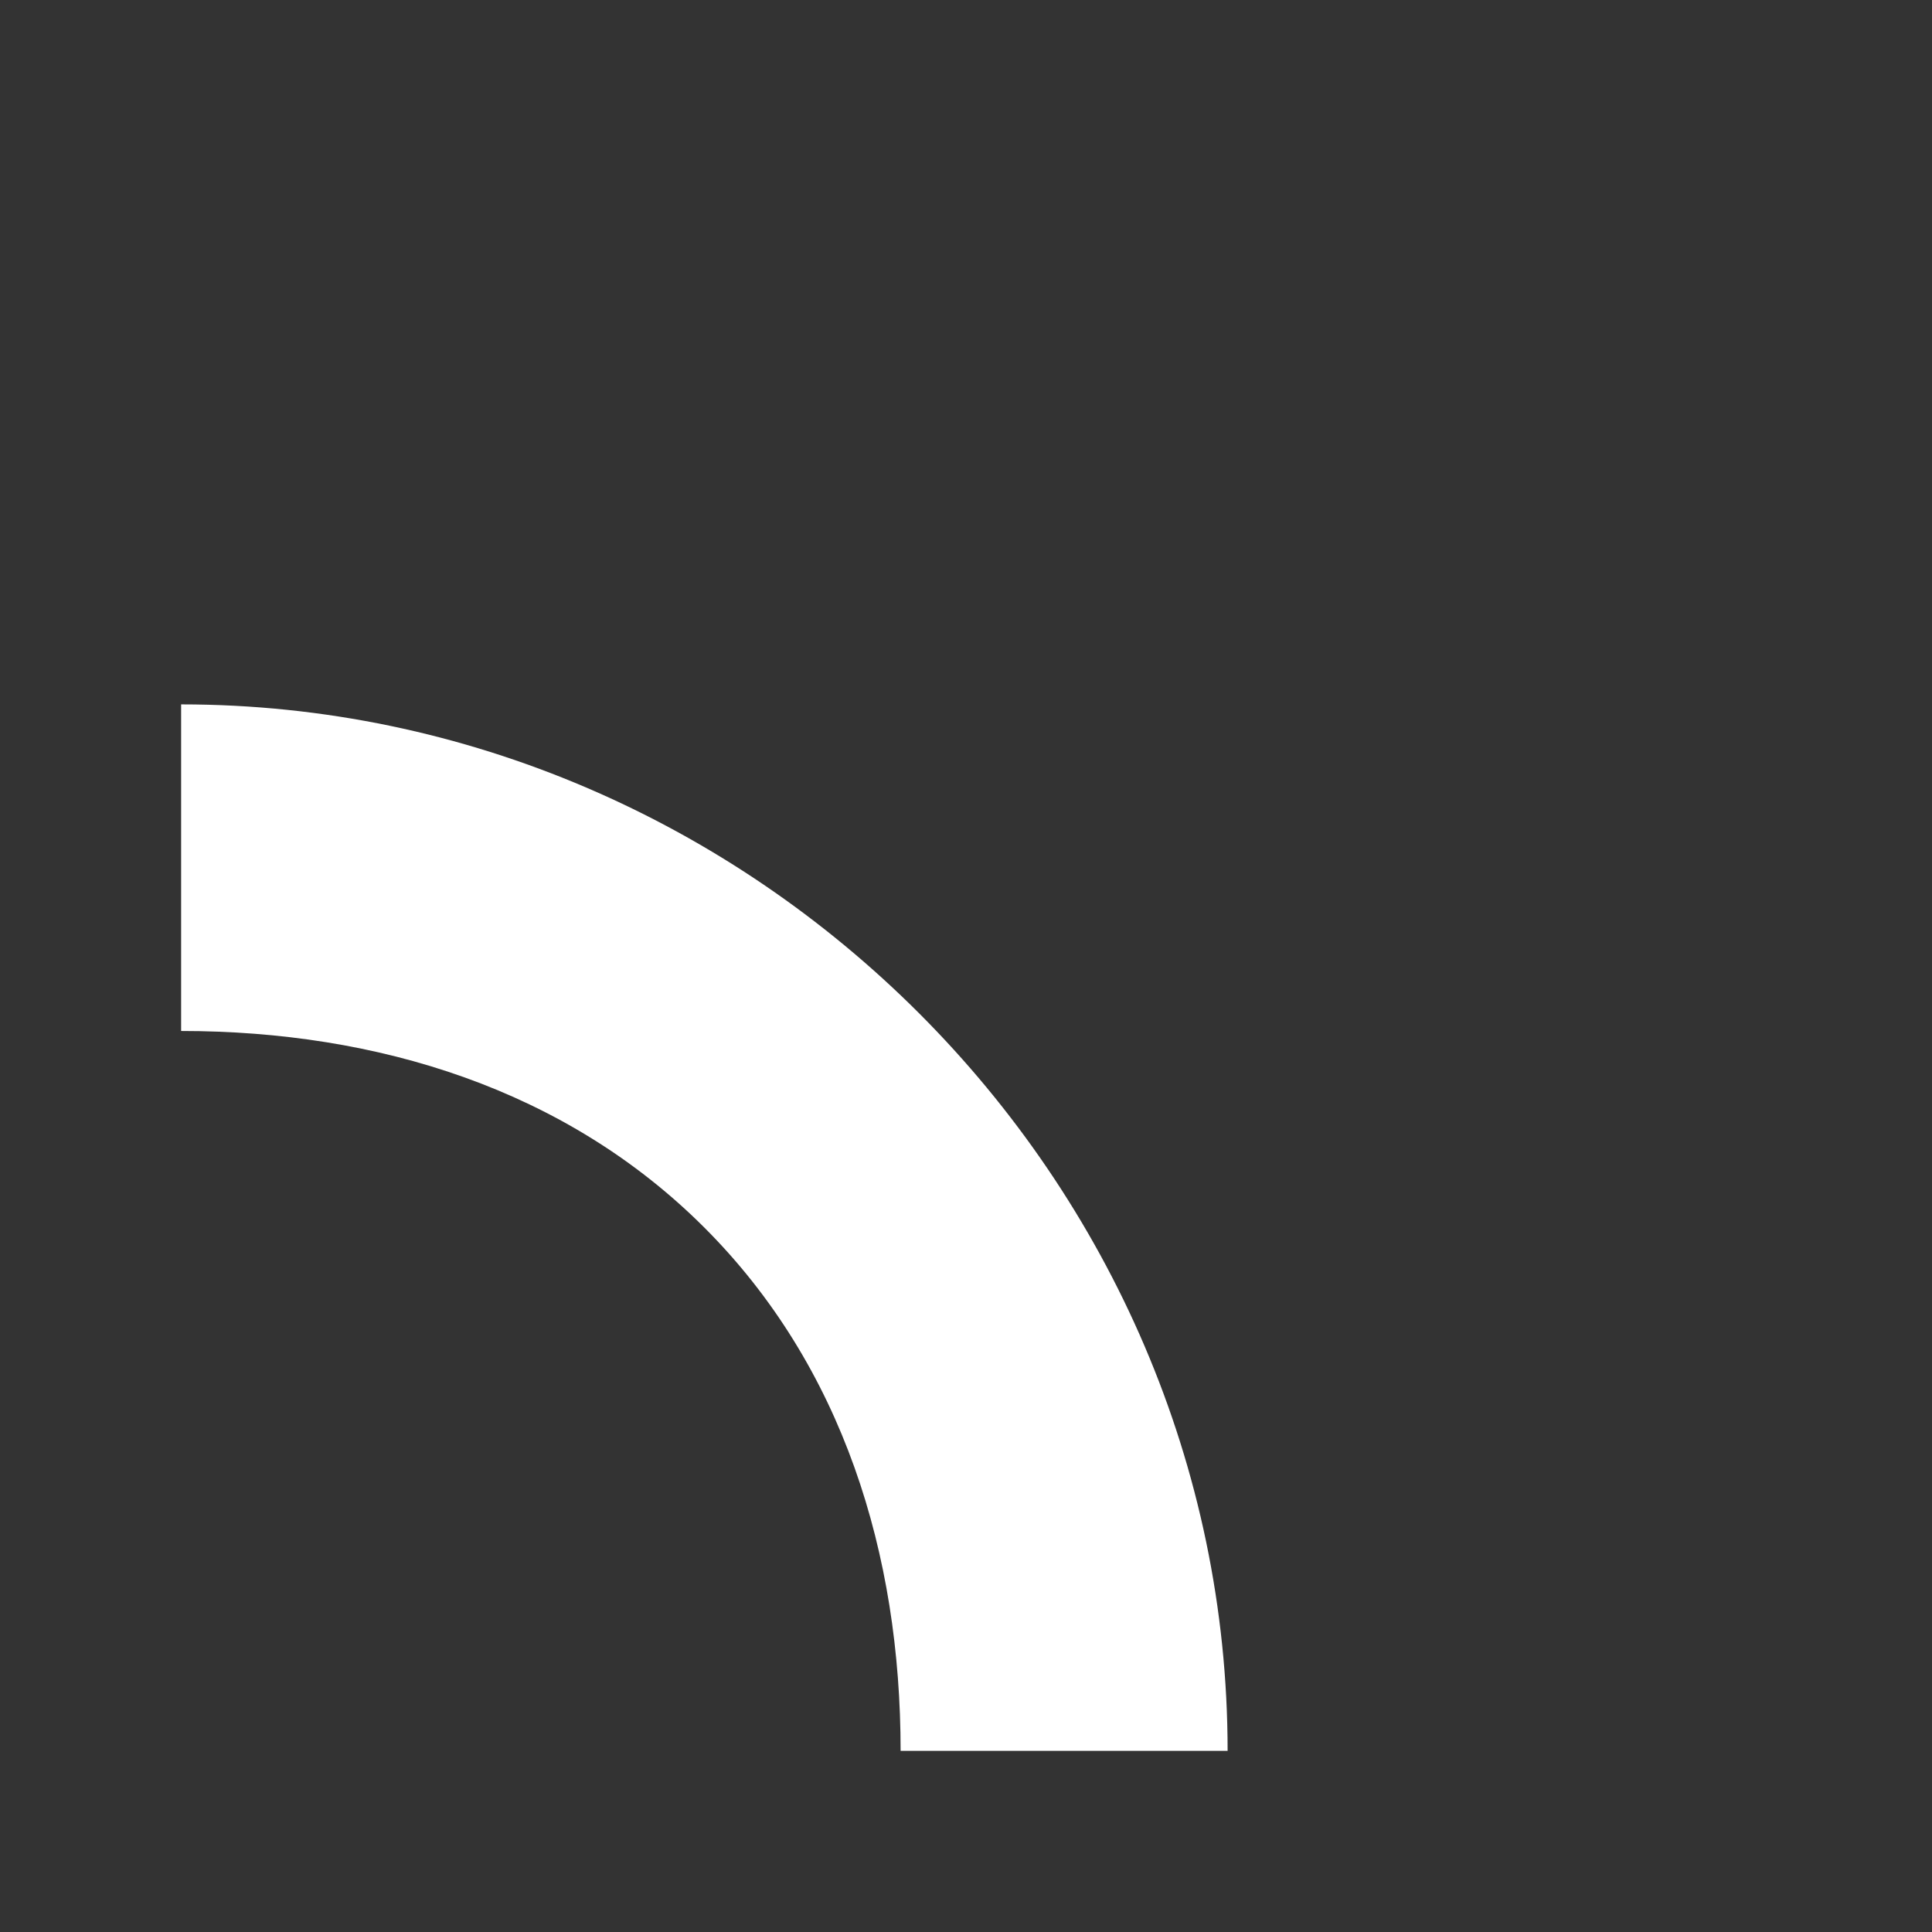 <svg width="512" height="512" viewBox="0 0 512 512" fill="none" xmlns="http://www.w3.org/2000/svg">
<rect x="0" y="0" width="512" height="512" fill="#333333" stroke="none"/>
<path d="M48 186.67V273.22C100 273.22 149.94 288.61 186.67 325.33C223.4 362.05 238.67 411.89 238.67 464H325.33C325.33 312.44 199.67 186.67 48 186.67Z" fill="white"/>
</svg>
